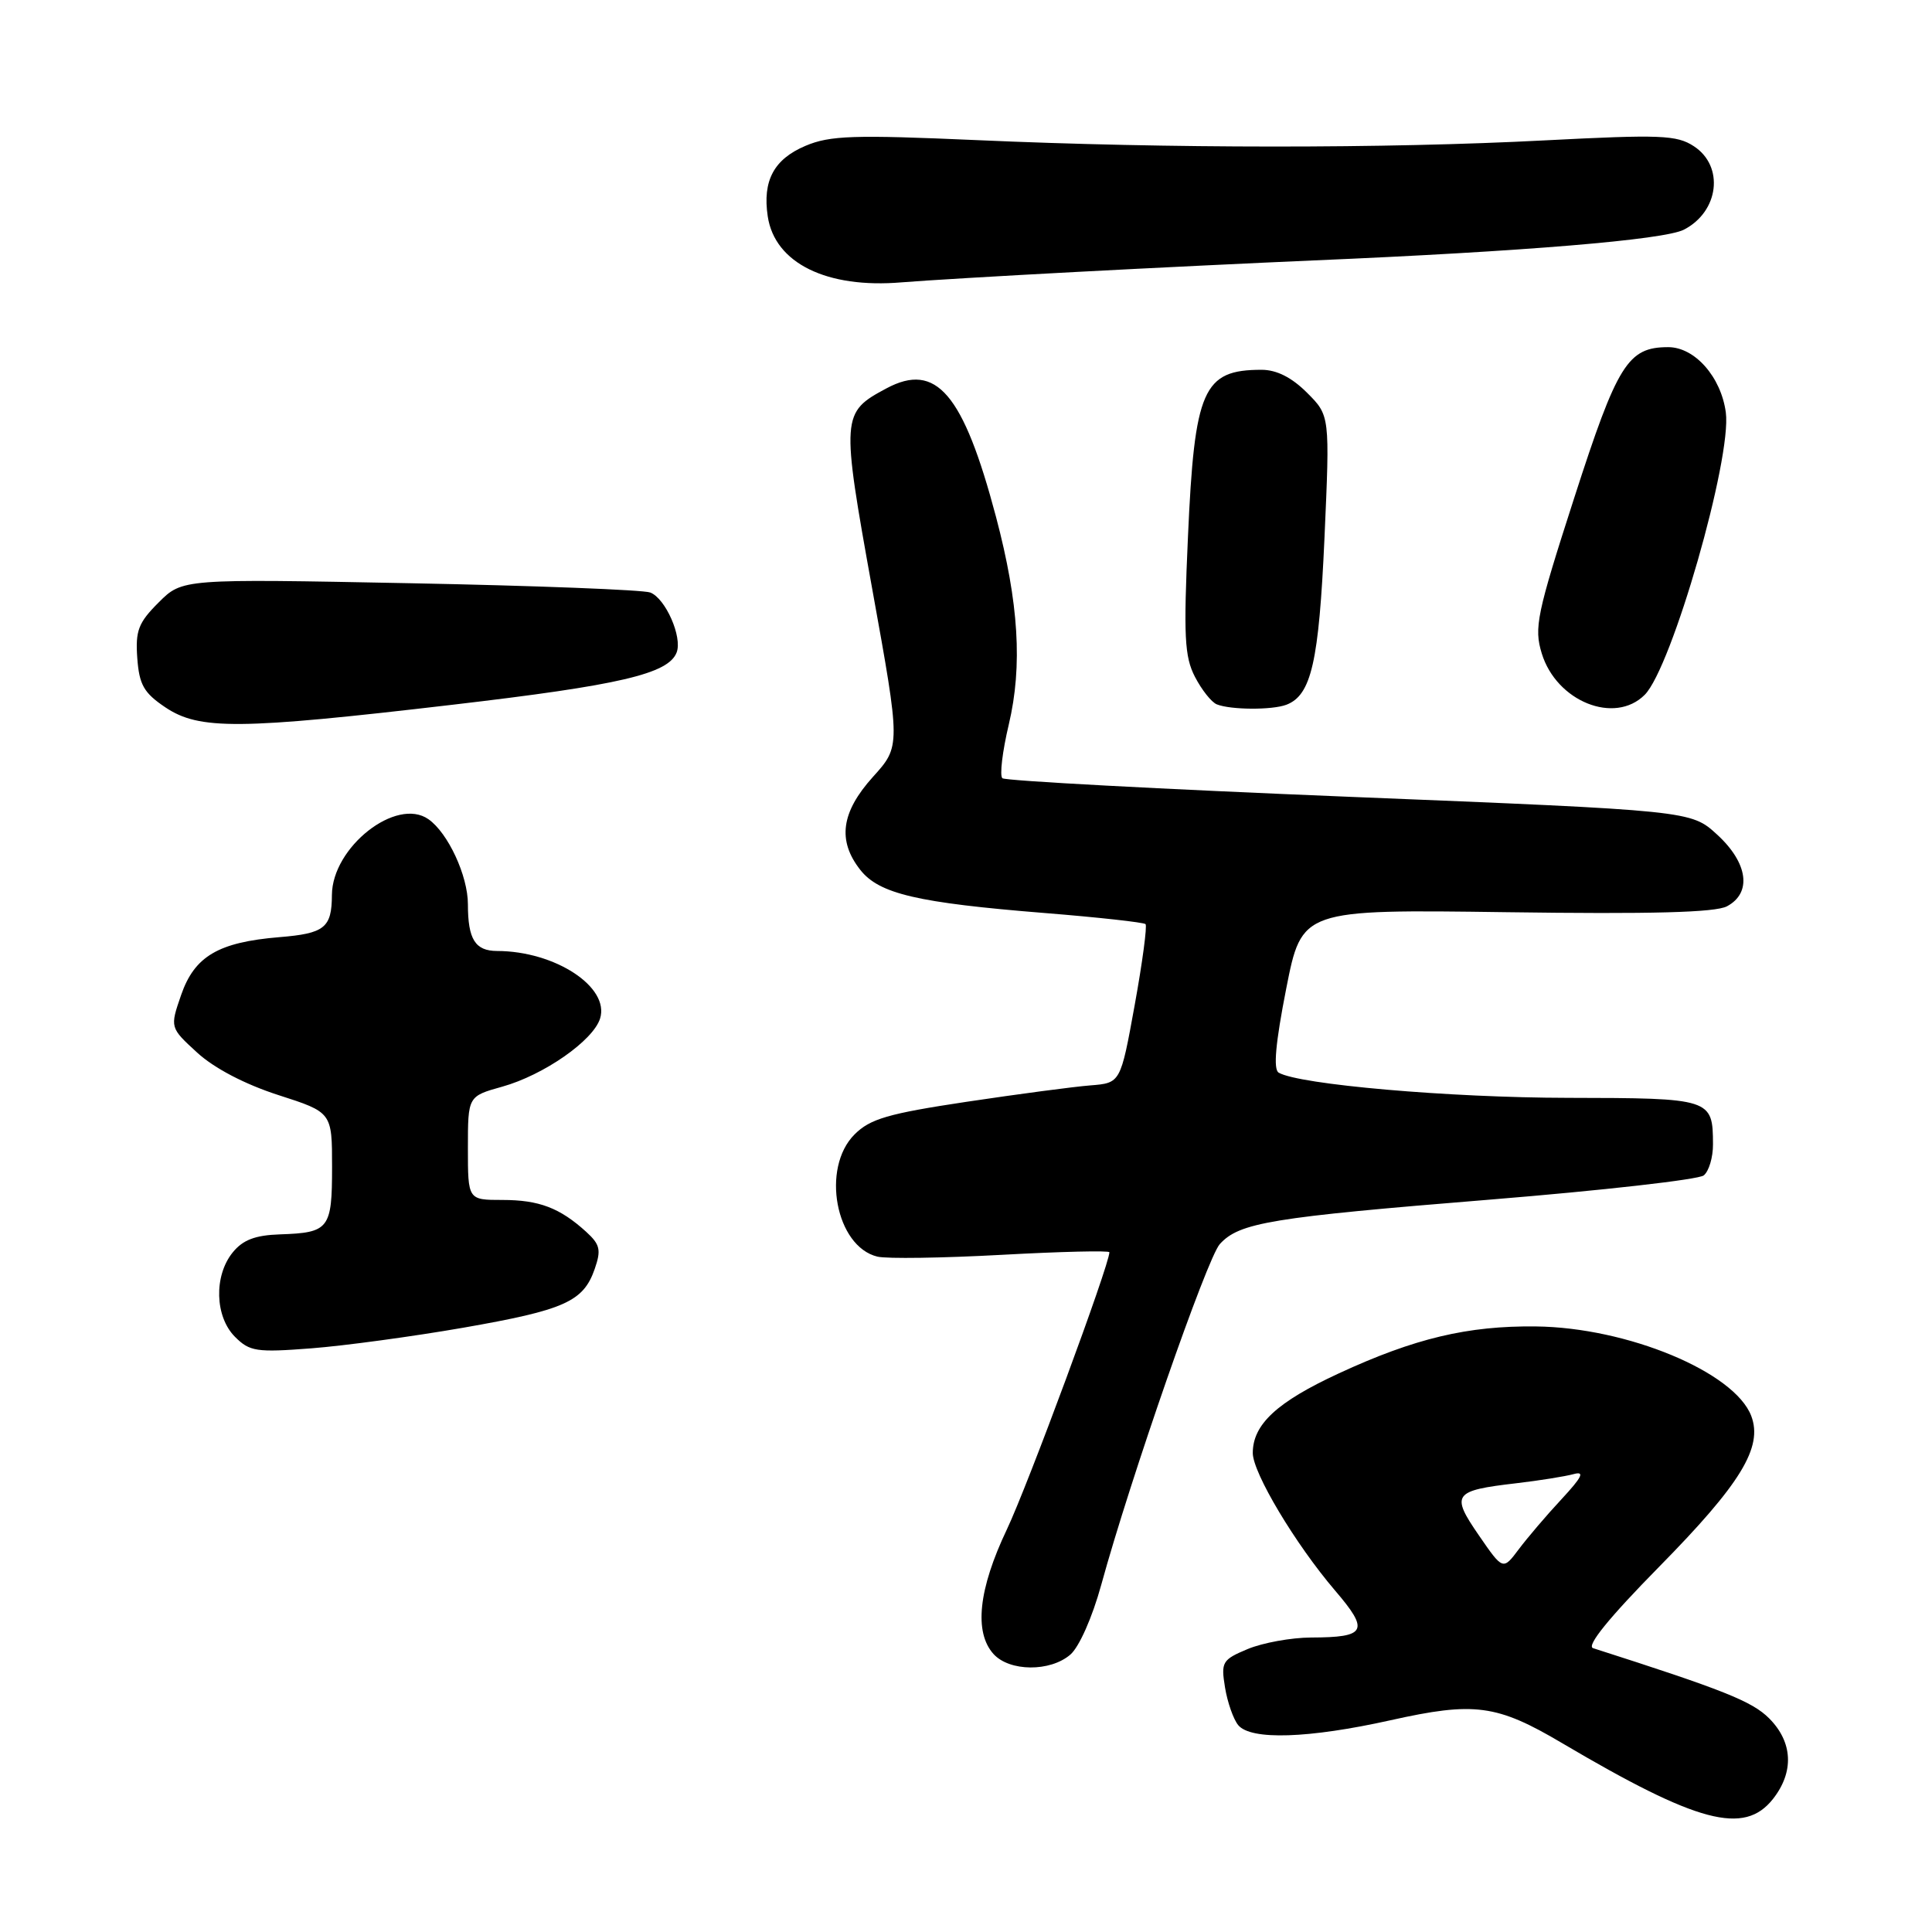 <?xml version="1.0" encoding="UTF-8" standalone="no"?>
<!DOCTYPE svg PUBLIC "-//W3C//DTD SVG 1.1//EN" "http://www.w3.org/Graphics/SVG/1.1/DTD/svg11.dtd" >
<svg xmlns="http://www.w3.org/2000/svg" xmlns:xlink="http://www.w3.org/1999/xlink" version="1.1" viewBox="0 0 256 256">
 <g >
 <path fill="currentColor"
d=" M 234.93 238.37 C 237.75 234.78 237.56 230.84 234.42 227.69 C 232.16 225.43 228.37 223.92 211.09 218.39 C 210.17 218.10 213.19 214.37 219.82 207.63 C 230.67 196.61 233.62 191.77 232.05 187.62 C 229.83 181.80 215.62 175.89 203.50 175.76 C 194.48 175.66 187.45 177.33 177.40 181.98 C 169.20 185.77 166.00 188.74 166.00 192.53 C 166.00 195.16 171.64 204.59 176.89 210.74 C 181.49 216.11 181.06 216.96 173.72 216.98 C 171.09 216.99 167.32 217.68 165.34 218.50 C 161.95 219.92 161.77 220.22 162.32 223.59 C 162.64 225.56 163.43 227.81 164.07 228.59 C 165.75 230.61 173.39 230.36 184.26 227.94 C 195.38 225.46 198.33 225.85 207.00 230.98 C 224.96 241.58 231.11 243.21 234.93 238.37 Z  M 141.82 219.25 C 142.99 218.25 144.74 214.30 145.92 210.00 C 149.77 195.95 159.94 166.72 161.63 164.85 C 164.22 162.00 168.37 161.31 197.50 158.95 C 212.35 157.74 225.06 156.30 225.75 155.75 C 226.44 155.20 226.99 153.35 226.98 151.63 C 226.96 145.57 226.76 145.50 207.78 145.47 C 192.06 145.45 172.10 143.71 169.43 142.13 C 168.70 141.70 169.01 138.22 170.43 131.00 C 172.50 120.50 172.50 120.50 199.58 120.87 C 218.86 121.14 227.29 120.91 228.83 120.09 C 232.17 118.31 231.62 114.34 227.53 110.59 C 224.06 107.41 224.06 107.41 178.78 105.58 C 153.88 104.57 133.19 103.46 132.82 103.12 C 132.44 102.78 132.82 99.58 133.67 96.00 C 135.51 88.21 134.99 79.88 131.98 68.50 C 127.64 52.13 124.06 47.93 117.46 51.46 C 111.47 54.66 111.44 55.11 115.58 78.07 C 119.34 98.88 119.34 98.88 115.67 102.94 C 111.45 107.62 110.94 111.38 113.99 115.26 C 116.49 118.44 121.54 119.62 138.43 120.98 C 145.54 121.55 151.55 122.22 151.79 122.45 C 152.02 122.69 151.38 127.52 150.35 133.19 C 148.48 143.50 148.48 143.50 144.49 143.82 C 142.30 143.99 134.92 144.97 128.10 145.99 C 117.66 147.56 115.30 148.25 113.23 150.32 C 108.78 154.77 110.73 165.17 116.26 166.51 C 117.49 166.81 124.91 166.70 132.75 166.27 C 140.59 165.84 147.00 165.69 147.00 165.93 C 147.00 167.60 136.17 196.87 133.41 202.67 C 129.65 210.58 129.04 216.28 131.65 219.17 C 133.77 221.50 139.14 221.55 141.82 219.25 Z  M 61.38 175.93 C 74.82 173.58 77.29 172.48 78.80 168.15 C 79.68 165.62 79.51 164.90 77.67 163.22 C 74.18 160.05 71.43 159.00 66.57 159.00 C 62.00 159.00 62.00 159.00 62.00 152.13 C 62.00 145.26 62.00 145.26 66.55 143.99 C 72.05 142.45 78.58 137.90 79.51 134.97 C 80.83 130.80 73.56 126.02 65.86 126.01 C 62.96 126.00 62.00 124.46 62.00 119.82 C 62.00 116.05 59.37 110.37 56.77 108.55 C 52.52 105.57 44.02 112.25 43.98 118.59 C 43.96 122.94 43.02 123.69 37.00 124.18 C 28.94 124.85 25.78 126.70 24.00 131.84 C 22.51 136.16 22.51 136.16 26.13 139.48 C 28.39 141.55 32.45 143.67 36.88 145.10 C 44.00 147.39 44.00 147.39 44.00 154.64 C 44.00 162.84 43.61 163.34 37.10 163.56 C 33.81 163.67 32.18 164.29 30.83 165.96 C 28.32 169.06 28.47 174.47 31.14 177.14 C 33.09 179.09 33.98 179.22 41.27 178.66 C 45.66 178.32 54.71 177.09 61.38 175.93 Z  M 59.90 93.39 C 82.17 90.79 88.57 89.29 89.66 86.45 C 90.44 84.41 88.18 79.28 86.16 78.51 C 85.25 78.16 70.92 77.60 54.33 77.28 C 24.16 76.69 24.16 76.69 21.02 79.83 C 18.33 82.51 17.93 83.57 18.19 87.20 C 18.45 90.74 19.06 91.81 21.90 93.72 C 26.40 96.74 31.64 96.70 59.90 93.39 Z  M 170.46 93.38 C 173.76 92.11 174.76 87.71 175.50 71.29 C 176.22 55.07 176.22 55.07 173.19 52.04 C 171.16 50.01 169.16 49.00 167.16 49.00 C 159.41 49.00 158.28 51.57 157.41 71.14 C 156.82 84.31 156.95 87.01 158.34 89.69 C 159.23 91.41 160.53 93.05 161.23 93.33 C 163.07 94.07 168.57 94.10 170.46 93.38 Z  M 217.93 92.07 C 221.52 88.48 229.49 60.73 228.68 54.65 C 228.05 49.95 224.57 46.00 221.05 46.00 C 215.70 46.00 214.32 48.21 208.59 65.98 C 203.62 81.39 203.25 83.19 204.29 86.58 C 206.24 92.95 213.95 96.05 217.93 92.07 Z  M 142.50 36.04 C 152.40 35.51 166.57 34.83 174.00 34.51 C 201.83 33.33 220.52 31.78 223.13 30.43 C 227.78 28.03 228.50 22.03 224.45 19.38 C 222.18 17.89 220.04 17.81 204.70 18.60 C 183.62 19.70 154.76 19.69 129.50 18.57 C 113.11 17.85 109.98 17.95 106.74 19.32 C 102.55 21.09 101.02 23.94 101.73 28.67 C 102.66 34.87 109.55 38.26 119.50 37.41 C 122.25 37.18 132.60 36.56 142.50 36.04 Z  M 195.95 203.43 C 192.21 198.00 192.56 197.51 200.90 196.54 C 203.98 196.18 207.40 195.63 208.50 195.33 C 210.03 194.91 209.66 195.68 206.92 198.64 C 204.94 200.76 202.39 203.76 201.24 205.29 C 199.15 208.08 199.15 208.08 195.95 203.43 Z "/>
</g>
</svg>